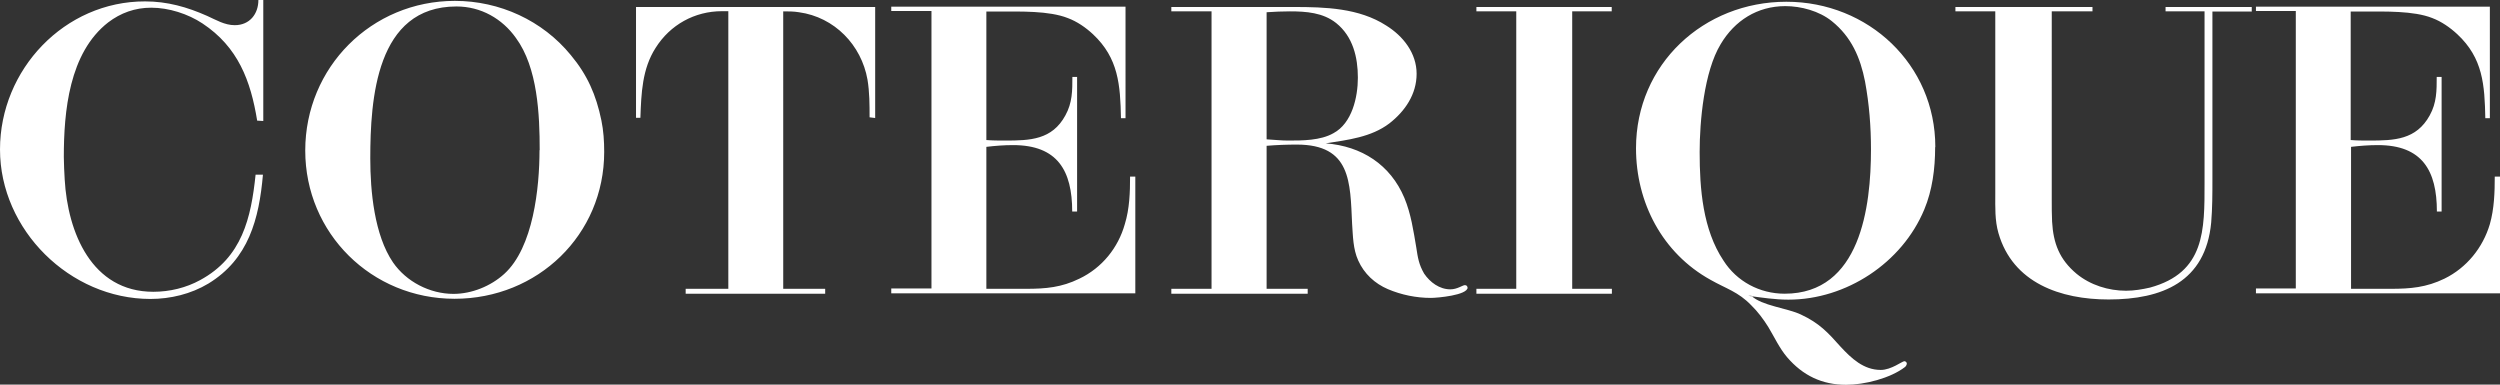 <svg width="143" height="22" xmlns="http://www.w3.org/2000/svg"><rect width="100%" height="100%" fill="#333333" stroke="none"/><path d="M15.06 6.92V0h-.28c0 .8-.5 1.44-1.35 1.44-.58 0-1.07-.3-1.58-.53C10.7.4 9.57.08 8.3.08 3.7.07 0 3.97 0 8.55c0 4.6 4 8.55 8.6 8.55 1.15 0 2.32-.28 3.32-.88 2.3-1.4 2.9-3.7 3.12-6.23h-.42c-.26 2.48-.77 4.73-3.17 6.03-.8.44-1.74.67-2.68.67-3.53 0-4.9-3.4-5.07-6.43-.02-.42-.05-.86-.05-1.28 0-2.6.3-5.96 2.54-7.7C6.9.74 7.72.44 8.65.44c1 0 2.1.35 2.93.9 2.04 1.35 2.76 3.28 3.13 5.56l.33.02zm19.5 1.77c0-.62-.04-1.22-.16-1.8-.3-1.46-.8-2.6-1.75-3.74-1.62-1.98-4.07-3.1-6.63-3.1-4.77 0-8.56 3.8-8.56 8.56 0 4.74 3.8 8.48 8.54 8.48 4.75 0 8.56-3.65 8.56-8.4zm-3.7-.1c0 2.13-.35 5.57-2.02 7.08-.77.7-1.86 1.14-2.9 1.14-1.36 0-2.7-.7-3.46-1.8-1.07-1.57-1.3-4.08-1.3-5.94 0-3.4.33-8.7 4.93-8.7 1.4 0 2.62.7 3.4 1.8 1.25 1.7 1.36 4.4 1.36 6.42zm19.2-1.86V.4H36.38v6.34h.25c.05-1.4.1-2.8.87-4 .83-1.32 2.23-2.1 3.8-2.1h.36v15.88h-2.44v.28h7.98v-.28h-2.4V.65c.3 0 .6 0 .9.05 2.04.28 3.57 1.88 3.92 3.85.12.72.12 1.44.12 2.16l.32.04zM64.94 16.8v-6.7h-.3c0 .9-.03 1.84-.3 2.72-.38 1.35-1.3 2.5-2.6 3.12-1.02.5-1.92.58-3.04.58h-2.28V8.4c.5-.06 1.02-.1 1.53-.1 2.54 0 3.38 1.46 3.38 3.8h.28V4.4h-.27c0 .78 0 1.48-.4 2.2-.76 1.4-2.02 1.44-3.44 1.44-.36 0-.73 0-1.08-.03V.66h.8c1.13 0 2.78-.05 3.85.37.54.2 1.03.54 1.45.93 1.46 1.37 1.56 2.9 1.6 4.8h.26V.38h-13.4v.25h2.3v15.87h-2.3v.28h13.96zm19-.35c0-.1-.08-.14-.15-.14-.13 0-.43.24-.83.24-.62 0-1.16-.4-1.5-.9-.3-.52-.36-.9-.45-1.5-.16-.94-.3-1.92-.68-2.83-.8-1.9-2.44-2.96-4.5-3.12 1.27-.2 2.6-.35 3.64-1.14.9-.7 1.56-1.67 1.56-2.84 0-1.18-.77-2.16-1.74-2.76C77.74.46 75.8.4 74 .4h-7v.25h2.3v15.87H67v.28h7.8v-.28h-2.35V8.34c.6-.05 1.17-.07 1.73-.07 3.1 0 3.05 2.14 3.16 4.53.05.7.05 1.44.35 2.1.34.76.95 1.32 1.7 1.64.78.33 1.62.5 2.46.5.35 0 2.1-.15 2.1-.6zm-6.27-12c0 1.1-.33 2.6-1.4 3.17-.74.42-1.77.42-2.6.42-.4 0-.82-.05-1.22-.07V.7c.45-.03.9-.05 1.33-.05.93 0 1.9.07 2.65.67.96.77 1.24 1.96 1.24 3.12zM92.2 16.8v-.28h-2.27V.65h2.26V.4h-7.74v.25h2.28v15.87h-2.28v.28h7.73zm18.5-8.4c0-4.7-3.82-8.3-8.52-8.3-4.73 0-8.6 3.57-8.6 8.38 0 3.1 1.5 6 4.27 7.53.88.5 1.58.68 2.32 1.45.38.37.7.8.98 1.25.35.58.63 1.2 1.07 1.72.9 1.05 2 1.58 3.38 1.58 1.04 0 2.53-.37 3.37-1.02.05-.05.1-.12.1-.2 0-.06-.07-.13-.14-.13-.12 0-.75.5-1.35.5-.98 0-1.68-.66-2.3-1.33-.73-.82-1.22-1.35-2.27-1.84-.78-.37-2.24-.5-2.83-1.07H100c.76.1 1.52.22 2.3.22 3.3 0 6.5-2.1 7.77-5.16.46-1.1.62-2.34.62-3.55zm-3.68.15c0 3.27-.6 8.25-4.94 8.25-1.42 0-2.74-.7-3.5-1.9-1.18-1.77-1.36-4.1-1.36-6.2 0-1.75.25-4.6 1.2-6.17.8-1.35 2.1-2.18 3.7-2.18.9 0 1.94.28 2.66.86 1.12.9 1.63 2.08 1.9 3.45.24 1.3.34 2.57.34 3.9zM128.8.65V.4h-4.93v.25h2.23v9.8c0 2.72.03 5.14-3.12 6-.44.1-.9.18-1.37.18-1 0-2.04-.32-2.83-.97-.98-.82-1.33-1.74-1.4-2.98-.02-.4-.02-.83-.02-1.25V.65h2.33V.4h-7.84v.25h2.28V11.1c0 .75-.03 1.5.18 2.23.82 2.86 3.56 3.8 6.3 3.8 3.06 0 5.55-1 5.87-4.4.07-.84.07-1.65.07-2.5V.66h2.26zM143 16.8v-6.7h-.3c0 .9-.03 1.84-.28 2.72-.4 1.35-1.33 2.5-2.6 3.12-1.03.5-1.94.58-3.06.58h-2.28V8.4c.5-.06 1.03-.1 1.54-.1 2.53 0 3.37 1.46 3.37 3.8h.27V4.4h-.28c0 .78 0 1.48-.4 2.2-.77 1.4-2.03 1.44-3.45 1.44-.35 0-.72 0-1.07-.03V.66h.8c1.13 0 2.8-.05 3.86.37.53.2 1.02.54 1.44.93 1.47 1.37 1.56 2.9 1.6 4.8h.26V.38h-13.38v.25h2.28v15.87h-2.28v.28H143z" fill="#FFF" fill-rule="evenodd"/></svg>